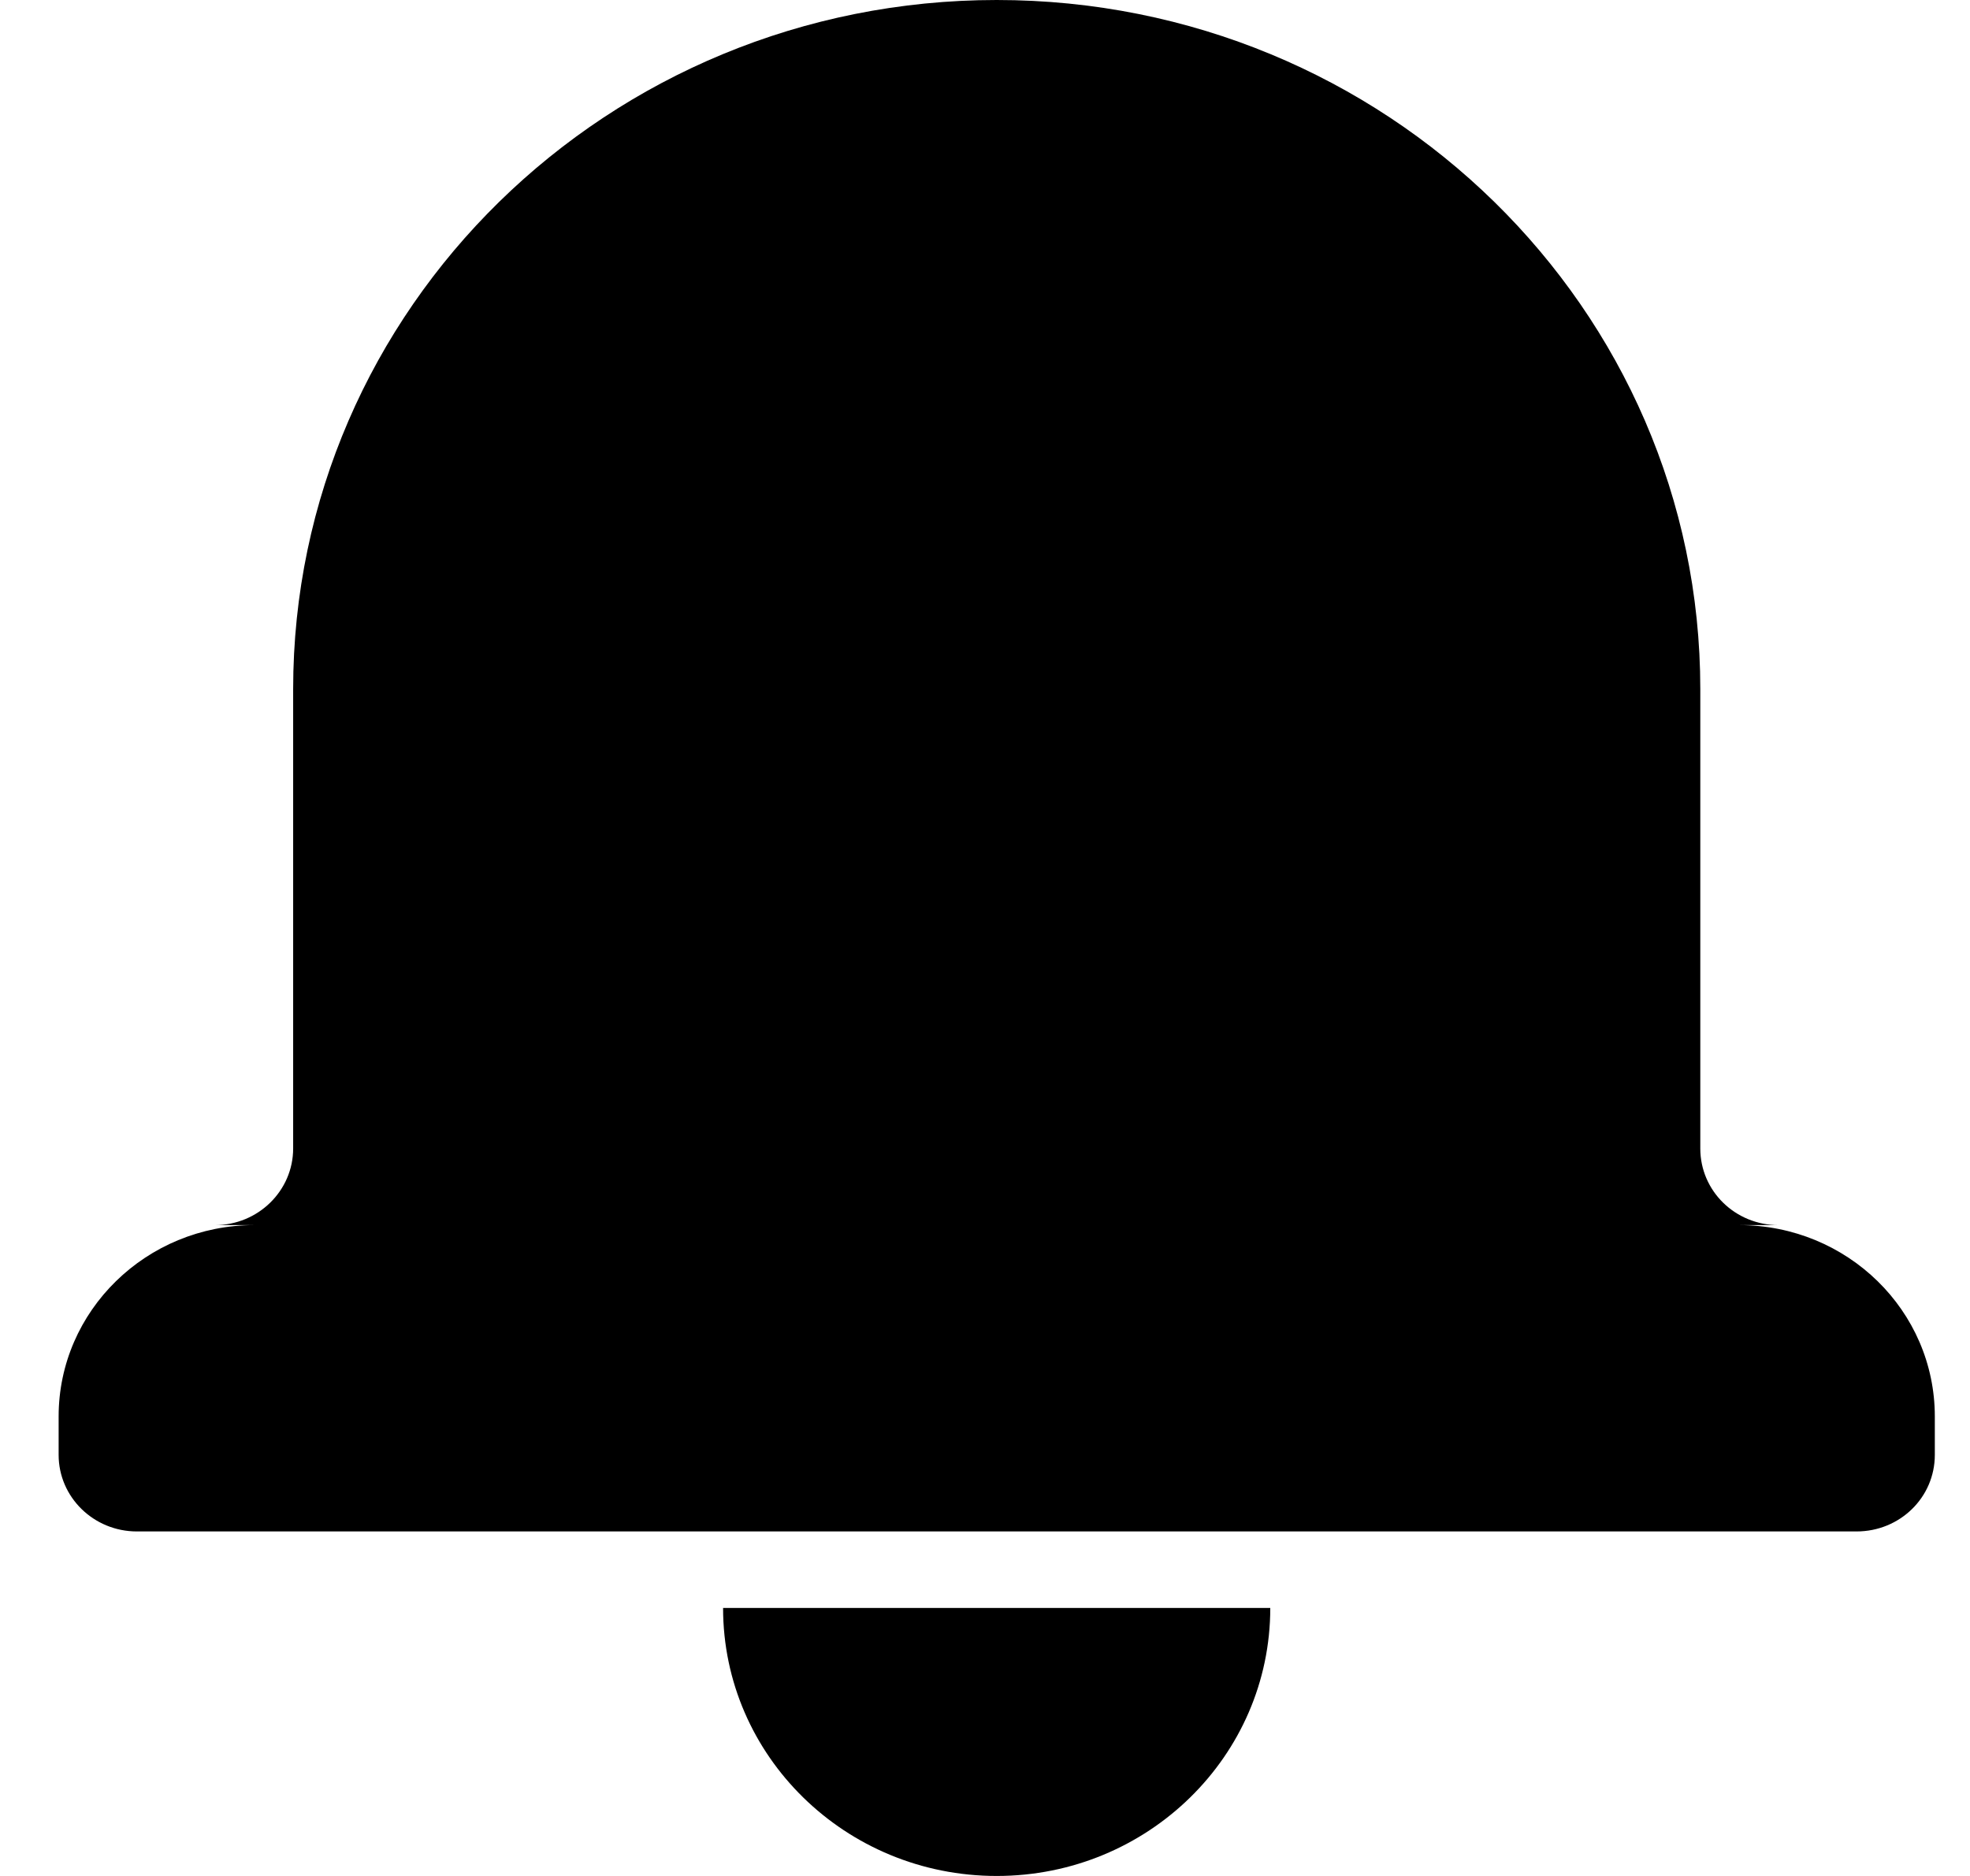 <svg width="21" height="20" viewBox="0 0 21 20"  xmlns="http://www.w3.org/2000/svg">
<path fill-rule="evenodd" clip-rule="evenodd" d="M18.957 13.061H18.538C19.694 13.061 20.625 13.975 20.625 15.101V15.511C20.625 15.965 20.252 16.327 19.791 16.327H1.459C0.998 16.327 0.625 15.961 0.625 15.511V15.101C0.625 13.975 1.56 13.061 2.712 13.061H2.292C2.751 13.061 3.125 12.695 3.125 12.244V7.347C3.125 3.288 6.483 0 10.625 0C14.768 0 18.125 3.289 18.125 7.347V12.244C18.125 12.698 18.498 13.061 18.958 13.061H18.957ZM7.708 17.143H13.541C13.541 18.721 12.235 20 10.625 20C9.014 20 7.708 18.721 7.708 17.143Z" />
</svg>
